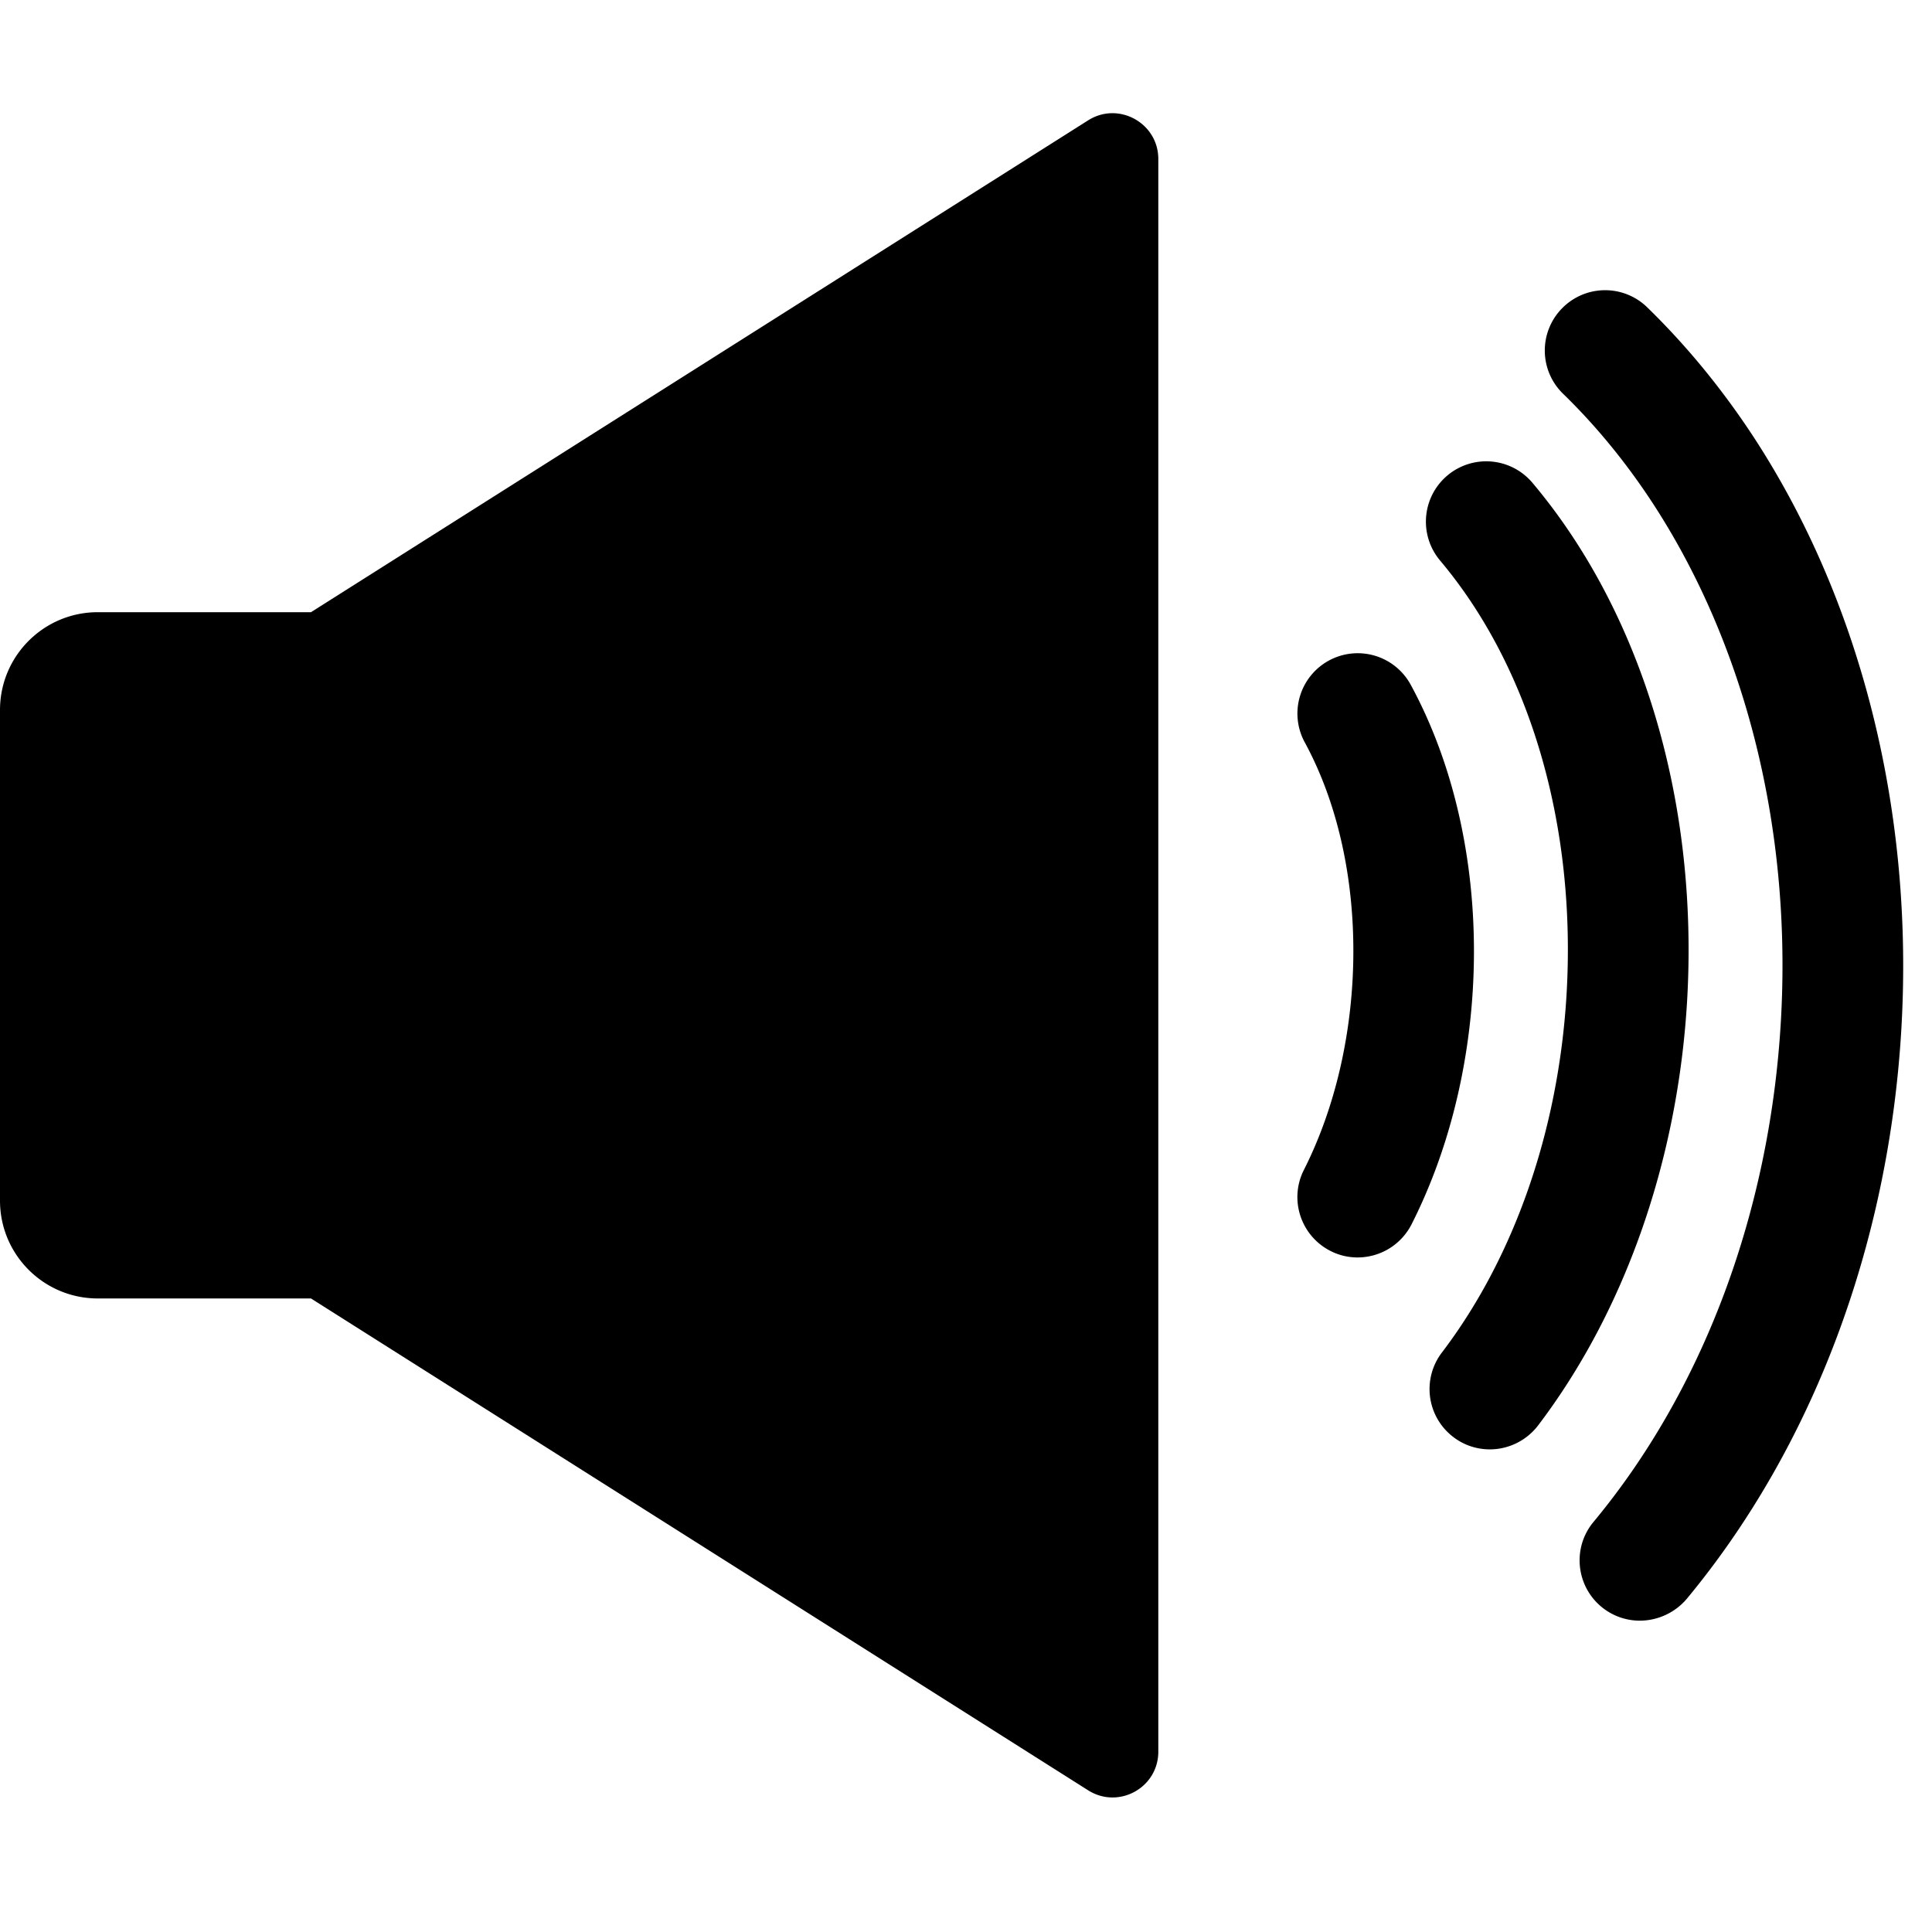 <svg t="1706263894260" class="icon" viewBox="0 0 1025 1024" version="1.1" xmlns="http://www.w3.org/2000/svg" p-id="3930" width="200" height="200"><path d="M614.528 83.84v844.992c0 19.136-21.056 30.72-37.248 20.48l-412.288-260.928H51.904c-28.672 0-51.904-23.232-51.904-51.904V376.192c0-28.672 23.232-51.904 51.904-51.904h113.088L577.28 63.36c16.128-10.24 37.248 1.408 37.248 20.48zM870.016 859.328c-7.232 0-14.464-2.432-20.416-7.36-13.568-11.264-15.488-31.488-4.16-45.056 58.048-69.888 93.312-163.904 99.328-264.704 6.016-100.864-17.856-198.336-67.2-274.624-14.208-21.888-30.464-41.856-48.32-59.2a31.968 31.968 0 0 1-0.576-45.248 31.968 31.968 0 0 1 45.248-0.576c21.312 20.736 40.576 44.352 57.408 70.272 56.704 87.616 84.16 198.848 77.376 313.216-6.784 114.304-47.232 221.504-113.92 301.824a32.8 32.8 0 0 1-24.768 11.456z"  p-id="3931"></path><path d="M790.4 768.448c-6.72 0-13.568-2.112-19.328-6.528a31.962 31.962 0 0 1-6.08-44.864c38.336-50.368 61.824-117.824 66.112-189.76 5.312-89.472-19.136-173.44-67.072-230.4a32.038 32.038 0 0 1 3.84-45.12 32.038 32.038 0 0 1 45.12 3.84c58.432 69.376 88.32 169.792 82.048 275.456-5.056 84.544-33.152 164.288-79.04 224.704-6.4 8.32-16 12.672-25.6 12.672z"  p-id="3932"></path><path d="M720.256 666.624c-4.864 0-9.792-1.088-14.4-3.456-15.744-8-22.08-27.264-14.08-43.008 14.656-28.992 23.552-63.36 25.728-99.328 2.816-47.104-6.208-92.416-25.28-127.488a32 32 0 0 1 12.8-43.392 32 32 0 0 1 43.392 12.8c24.768 45.504 36.48 102.976 32.96 161.92-2.688 44.672-13.888 87.68-32.512 124.416a32.128 32.128 0 0 1-28.608 17.536z"  p-id="3933"></path></svg>